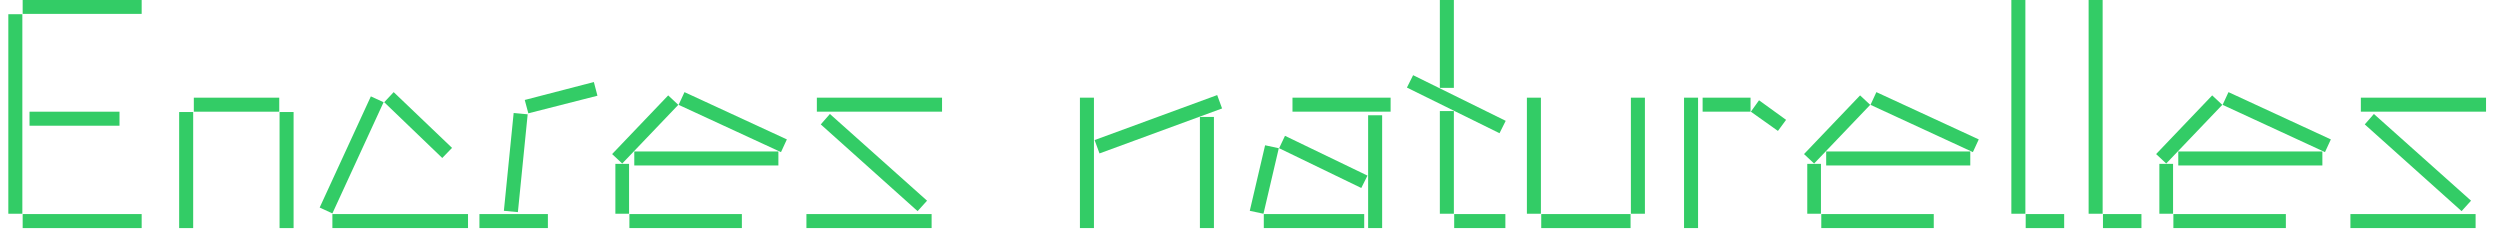 <?xml version="1.0" encoding="UTF-8"?><svg id="Calque_1" xmlns="http://www.w3.org/2000/svg" viewBox="0 0 4962.82 459"><defs><style>.cls-1{fill:#3c6;}</style></defs><g><path class="cls-1" d="m16.53,424.3V28.22h27.83v396.08h-27.83ZM45,27.57V-.26h236.22v27.83H45Zm0,425.21v-27.83h236.22v27.83H45Zm13.59-203.22v-27.83h178.63v27.83H58.6Z"/><path class="cls-1" d="m355.65,452.78v-230.4h27.83v230.4h-27.83Zm29.12-231.05v-27.83h169.57v27.83h-169.57Zm170.21,231.05v-230.4h27.83v230.4h-27.83Z"/><path class="cls-1" d="m634.59,412l101.61-220.69,25.24,11.65-101.61,220.69-25.24-11.65Zm25.24,40.77v-27.83h269.23v27.83h-269.23Zm102.9-249.82l18.77-20.06,115.85,110.67-19.41,20.06-115.2-110.67Z"/><path class="cls-1" d="m951.72,452.78v-27.83h135.91v27.83h-135.91Zm48.54-34.3l19.41-194.16,27.83,2.59-19.42,194.16-27.83-2.59Zm41.42-220.04l137.21-35.6,7.12,27.18-137.2,34.95-7.12-26.53Z"/><path class="cls-1" d="m1215.13,305.86l111.32-116.5,20.06,18.77-111.32,116.49-20.06-18.77Zm6.47,118.43v-99.02h27.18v99.02h-27.18Zm27.83,28.48v-27.83h223.28v27.83h-223.28Zm9.71-124.26v-27.83h286.06v27.83h-286.06Zm88.02-120.38l11.65-25.24,203.22,93.84-11.65,25.24-203.22-93.84Z"/><path class="cls-1" d="m1600.85,452.78v-27.83h248.52v27.83h-248.52Zm20.71-231.05v-27.83h248.52v27.83h-248.52Zm7.77,25.24l18.12-20.71,192.86,172.15-18.77,20.71-192.21-172.15Z"/></g><g><path class="cls-1" d="m2143.79,452.78V193.9h27.83v258.88h-27.83Zm29.13-174.74l243.35-89.31,9.71,26.54-243.34,89.31-9.71-26.53Zm209.05,174.74v-220.69h27.83v220.69h-27.83Z"/><path class="cls-1" d="m2480.97,418.48l30.42-130.09,27.18,5.83-30.42,130.08-27.18-5.82Zm27.83,34.3v-27.83h199.33v27.83h-199.33Zm30.42-158.56l11.65-24.59,163.74,78.96-12.29,24.59-163.09-78.96Zm26.53-72.49v-27.83h194.8v27.83h-194.8Zm150.15,231.05v-223.93h27.83v223.93h-27.83Z"/><path class="cls-1" d="m2792.92,173.84l12.29-24.59,183.8,90.61-12.29,24.59-183.8-90.61Zm65.36.65V-.26h27.83v174.74h-27.83Zm0,249.82v-203.86h27.83v203.86h-27.83Zm28.47,28.48v-27.83h101.61v27.83h-101.61Z"/><path class="cls-1" d="m3031.08,424.3v-230.4h27.83v230.4h-27.83Zm28.47,28.48v-27.83h177.33v27.83h-177.33Zm177.98-28.48v-230.4h27.83v230.4h-27.83Z"/><path class="cls-1" d="m3343.03,452.78V193.9h27.83v258.88h-27.83Zm36.89-231.05v-27.83h95.14v27.83h-95.14Zm95.78,0l16.18-22.65,53.72,38.83-16.18,22-53.72-38.18Z"/><path class="cls-1" d="m3581.19,305.86l111.32-116.5,20.06,18.77-111.32,116.49-20.06-18.77Zm6.47,118.43v-99.02h27.18v99.02h-27.18Zm27.83,28.48v-27.83h223.28v27.83h-223.28Zm9.71-124.26v-27.83h286.06v27.83h-286.06Zm88.02-120.38l11.65-25.24,203.22,93.84-11.65,25.24-203.22-93.84Z"/><path class="cls-1" d="m3992.8,424.3V-.26h27.83v424.56h-27.83Zm28.47,28.48v-27.83h76.37v27.83h-76.37Z"/><path class="cls-1" d="m4146.18,424.3V-.26h27.83v424.56h-27.83Zm28.48,28.48v-27.83h76.37v27.83h-76.37Z"/><path class="cls-1" d="m4280.15,305.86l111.32-116.5,20.06,18.77-111.32,116.49-20.07-18.77Zm6.47,118.43v-99.02h27.18v99.02h-27.18Zm27.83,28.48v-27.83h223.28v27.83h-223.28Zm9.71-124.26v-27.83h286.06v27.83h-286.06Zm88.02-120.38l11.65-25.24,203.22,93.84-11.65,25.24-203.22-93.84Z"/><path class="cls-1" d="m4665.87,452.78v-27.83h248.52v27.83h-248.52Zm20.71-231.05v-27.83h248.52v27.83h-248.52Zm7.77,25.24l18.12-20.71,192.86,172.15-18.77,20.71-192.21-172.16Z"/></g></svg>